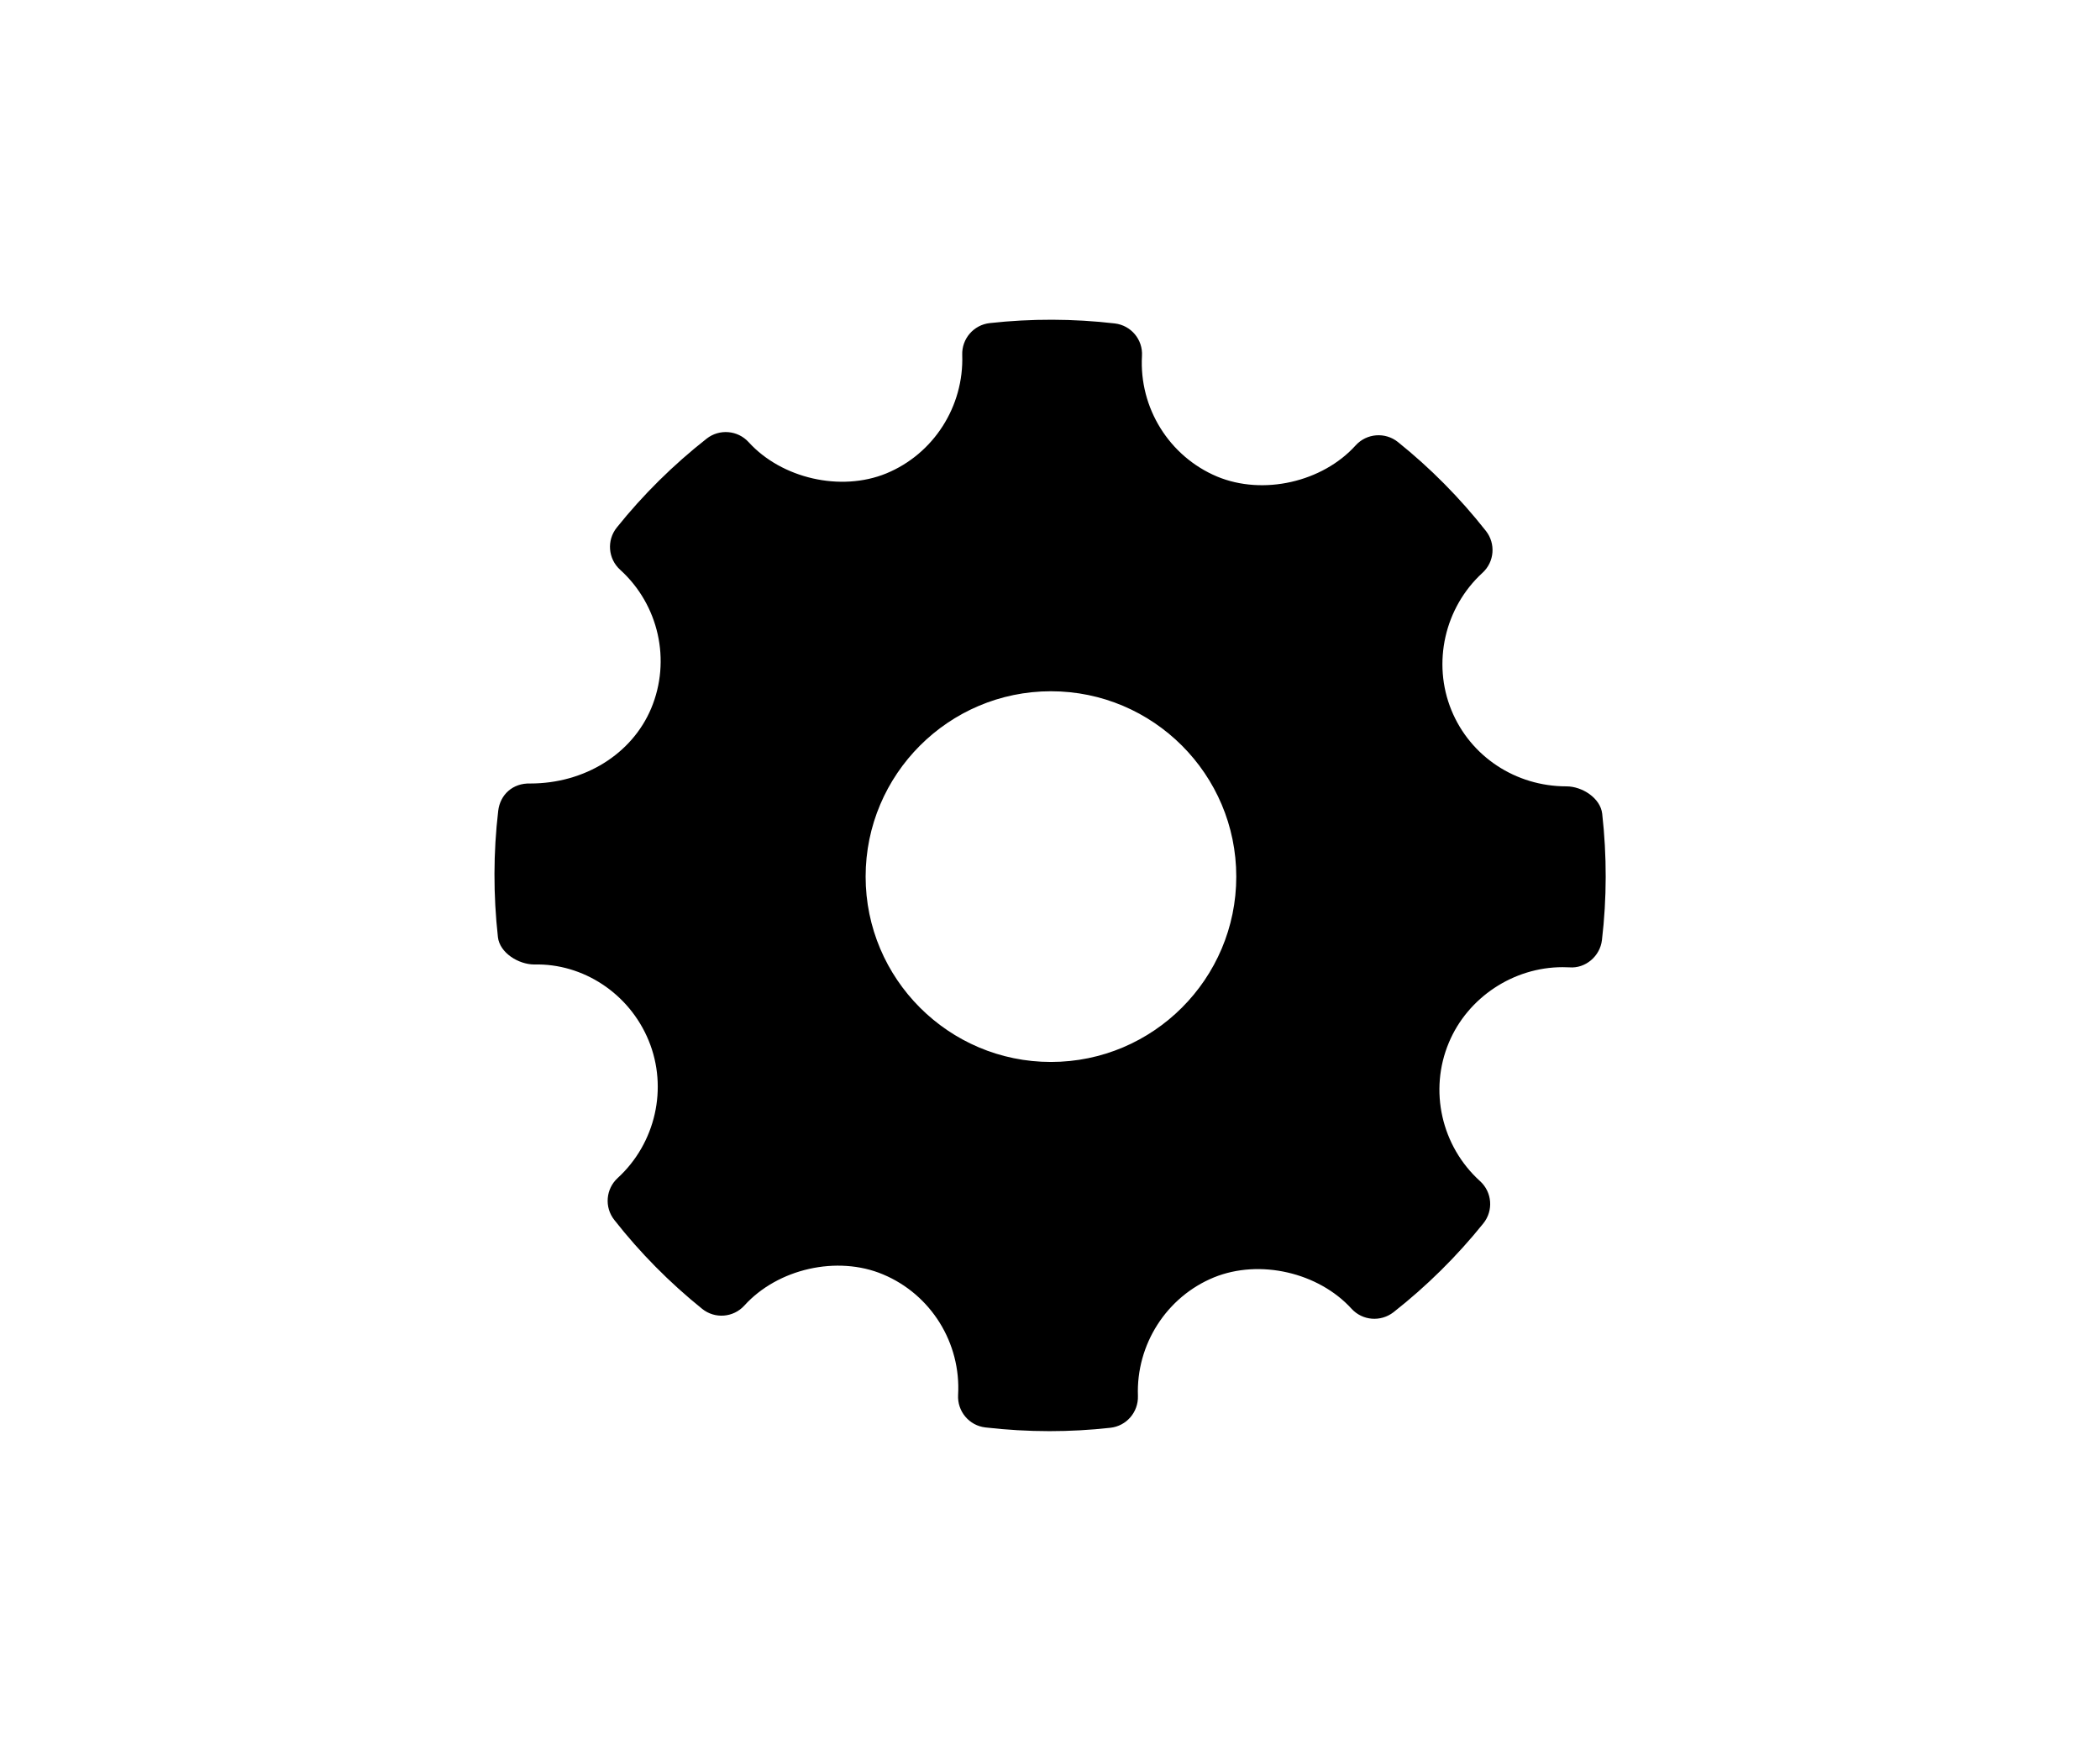 <?xml version="1.0" encoding="utf-8"?>
<!-- Generator: Adobe Illustrator 16.0.0, SVG Export Plug-In . SVG Version: 6.00 Build 0)  -->
<!DOCTYPE svg PUBLIC "-//W3C//DTD SVG 1.1//EN" "http://www.w3.org/Graphics/SVG/1.1/DTD/svg11.dtd">
<svg version="1.1" id="Layer_1" xmlns="http://www.w3.org/2000/svg" xmlns:xlink="http://www.w3.org/1999/xlink" x="0px" y="0px"
	 width="1200px" height="1000px" viewBox="0 0 1200 1000" enable-background="new 0 0 1200 1000" xml:space="preserve">
<path d="M915.546,464.919c-1.011-8.929-11.407-15.643-20.432-15.643c-29.071,0-54.893-17.074-65.723-43.498
	c-11.069-27.062-3.922-58.623,17.736-78.501c6.858-6.245,7.677-16.701,1.949-23.957c-14.896-18.915-31.814-35.989-50.296-50.802
	c-7.244-5.788-17.856-4.981-24.138,1.961c-18.915,20.949-52.896,28.746-79.175,17.784c-27.338-11.503-44.593-39.202-42.908-68.923
	c0.577-9.349-6.257-17.471-15.57-18.554c-23.704-2.744-47.625-2.828-71.426-0.192c-9.193,1.022-16.027,8.952-15.715,18.181
	c1.035,29.432-16.412,56.649-43.462,67.731c-25.966,10.602-59.729,2.876-78.597-17.904c-6.257-6.834-16.701-7.688-23.969-2.009
	c-19.012,14.932-36.339,32.03-51.355,50.789c-5.872,7.292-5.006,17.856,1.877,24.113c22.116,20.022,29.239,51.849,17.76,79.235
	c-10.974,26.099-38.047,42.908-69.067,42.908c-10.083-0.325-17.254,6.438-18.337,15.595c-2.816,23.849-2.84,48.13-0.169,72.195
	c1.035,8.952,11.744,15.618,20.841,15.618c27.65-0.697,54.171,16.389,65.312,43.486c11.118,27.073,3.971,58.623-17.735,78.524
	c-6.787,6.233-7.653,16.678-1.926,23.921c14.729,18.795,31.67,35.882,50.2,50.802c7.268,5.872,17.856,5.054,24.162-1.901
	c19.011-21.009,53.016-28.781,79.174-17.784c27.411,11.455,44.642,39.154,42.933,68.875c-0.529,9.361,6.306,17.52,15.595,18.578
	c12.129,1.396,24.354,2.118,36.579,2.118c11.623,0,23.247-0.626,34.847-1.925c9.217-1.011,16.027-8.953,15.738-18.193
	c-1.083-29.408,16.389-56.65,43.414-67.72c26.135-10.637,59.754-2.84,78.646,17.904c6.257,6.835,16.629,7.652,23.969,1.997
	c18.963-14.896,36.242-31.982,51.355-50.777c5.871-7.292,5.029-17.856-1.901-24.138c-22.092-19.998-29.288-51.836-17.784-79.175
	c10.781-25.749,36.868-43.053,64.952-43.053l3.922,0.097c9.097,0.746,17.472-6.281,18.579-15.57
	C918.217,513.241,918.241,488.96,915.546,464.919L915.546,464.919z M600.531,606.735c-58.382,0-105.887-47.481-105.887-105.899
	c0-58.395,47.505-105.899,105.887-105.899c58.431,0,105.911,47.505,105.911,105.899
	C706.442,559.254,658.962,606.735,600.531,606.735L600.531,606.735z M600.531,606.735"/>
</svg>
